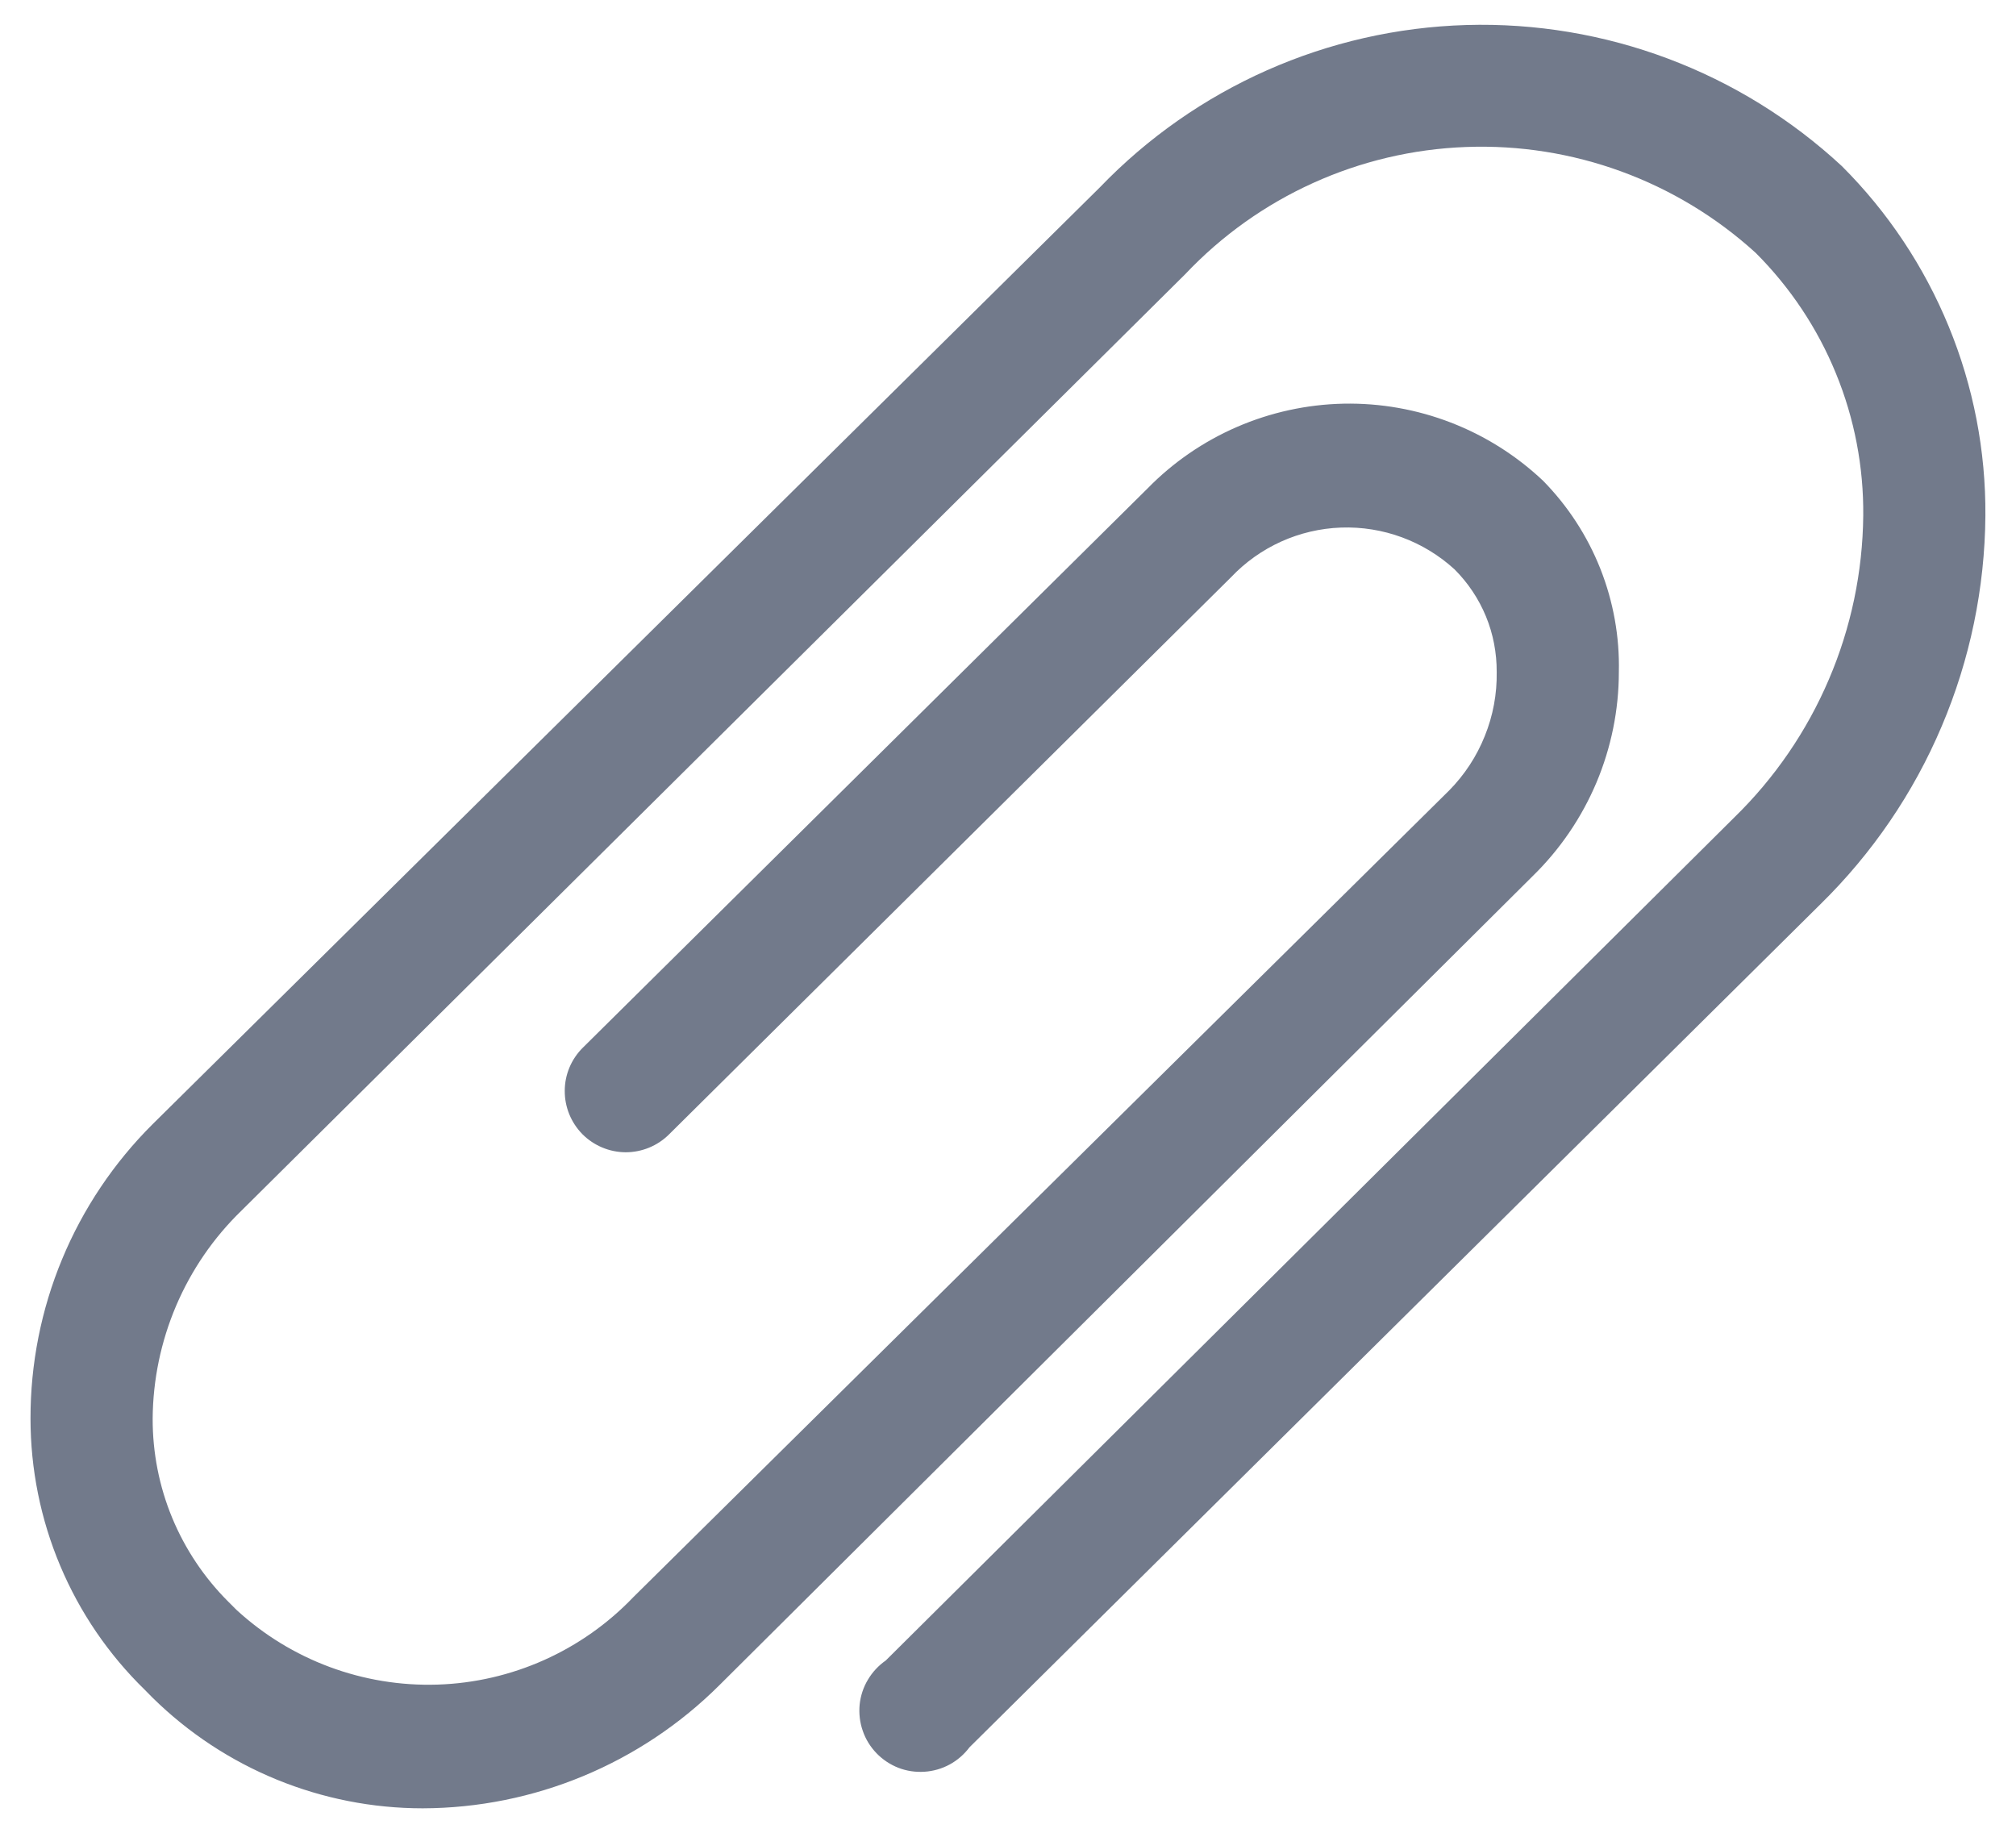 <svg width="22" height="20" viewBox="0 0 22 20" fill="none" xmlns="http://www.w3.org/2000/svg">
<path d="M4.613 19.733C3.51 19.733 2.452 19.3 1.666 18.527L1.58 18.44C1.185 18.055 0.871 17.595 0.657 17.086C0.443 16.578 0.333 16.032 0.333 15.48C0.332 14.883 0.449 14.291 0.678 13.74C0.907 13.188 1.243 12.688 1.666 12.267L12 2.047C13.05 0.954 14.487 0.317 16.002 0.273C17.517 0.229 18.989 0.782 20.1 1.813C20.601 2.313 20.997 2.908 21.266 3.563C21.535 4.217 21.671 4.919 21.666 5.627C21.66 6.417 21.498 7.199 21.189 7.926C20.881 8.654 20.431 9.313 19.866 9.867L10.58 19.067C10.522 19.144 10.448 19.209 10.363 19.255C10.278 19.301 10.184 19.328 10.087 19.334C9.991 19.34 9.894 19.326 9.804 19.291C9.714 19.256 9.632 19.201 9.565 19.132C9.498 19.062 9.446 18.979 9.415 18.887C9.383 18.796 9.372 18.699 9.381 18.602C9.391 18.506 9.421 18.413 9.471 18.33C9.52 18.247 9.587 18.175 9.666 18.12L18.926 8.92C19.366 8.491 19.717 7.979 19.958 7.414C20.2 6.849 20.327 6.241 20.333 5.627C20.338 5.095 20.237 4.567 20.035 4.075C19.834 3.583 19.536 3.136 19.16 2.76C18.298 1.975 17.163 1.56 15.999 1.604C14.834 1.647 13.733 2.146 12.933 2.993L2.633 13.213C2.329 13.508 2.088 13.86 1.922 14.249C1.756 14.639 1.669 15.057 1.666 15.48C1.665 15.851 1.737 16.22 1.879 16.563C2.021 16.906 2.23 17.218 2.493 17.48L2.58 17.567C3.176 18.116 3.965 18.409 4.775 18.383C5.585 18.357 6.353 18.013 6.913 17.427L15.813 8.627C15.981 8.457 16.114 8.255 16.203 8.032C16.293 7.81 16.337 7.573 16.333 7.333C16.334 7.126 16.295 6.919 16.216 6.727C16.137 6.535 16.02 6.36 15.873 6.213C15.536 5.905 15.092 5.741 14.635 5.757C14.179 5.773 13.747 5.968 13.433 6.3L7.3 12.38C7.174 12.505 7.004 12.574 6.827 12.574C6.65 12.573 6.481 12.502 6.356 12.377C6.232 12.251 6.162 12.081 6.163 11.904C6.163 11.727 6.234 11.558 6.36 11.433L12.52 5.333C13.084 4.755 13.854 4.422 14.662 4.405C15.47 4.389 16.252 4.691 16.84 5.247C17.11 5.522 17.322 5.848 17.464 6.206C17.606 6.565 17.675 6.948 17.666 7.333C17.666 7.748 17.582 8.159 17.421 8.541C17.259 8.924 17.023 9.27 16.726 9.56L7.853 18.387C6.993 19.245 5.828 19.73 4.613 19.733Z" fill="#727A8B"/>
</svg>
